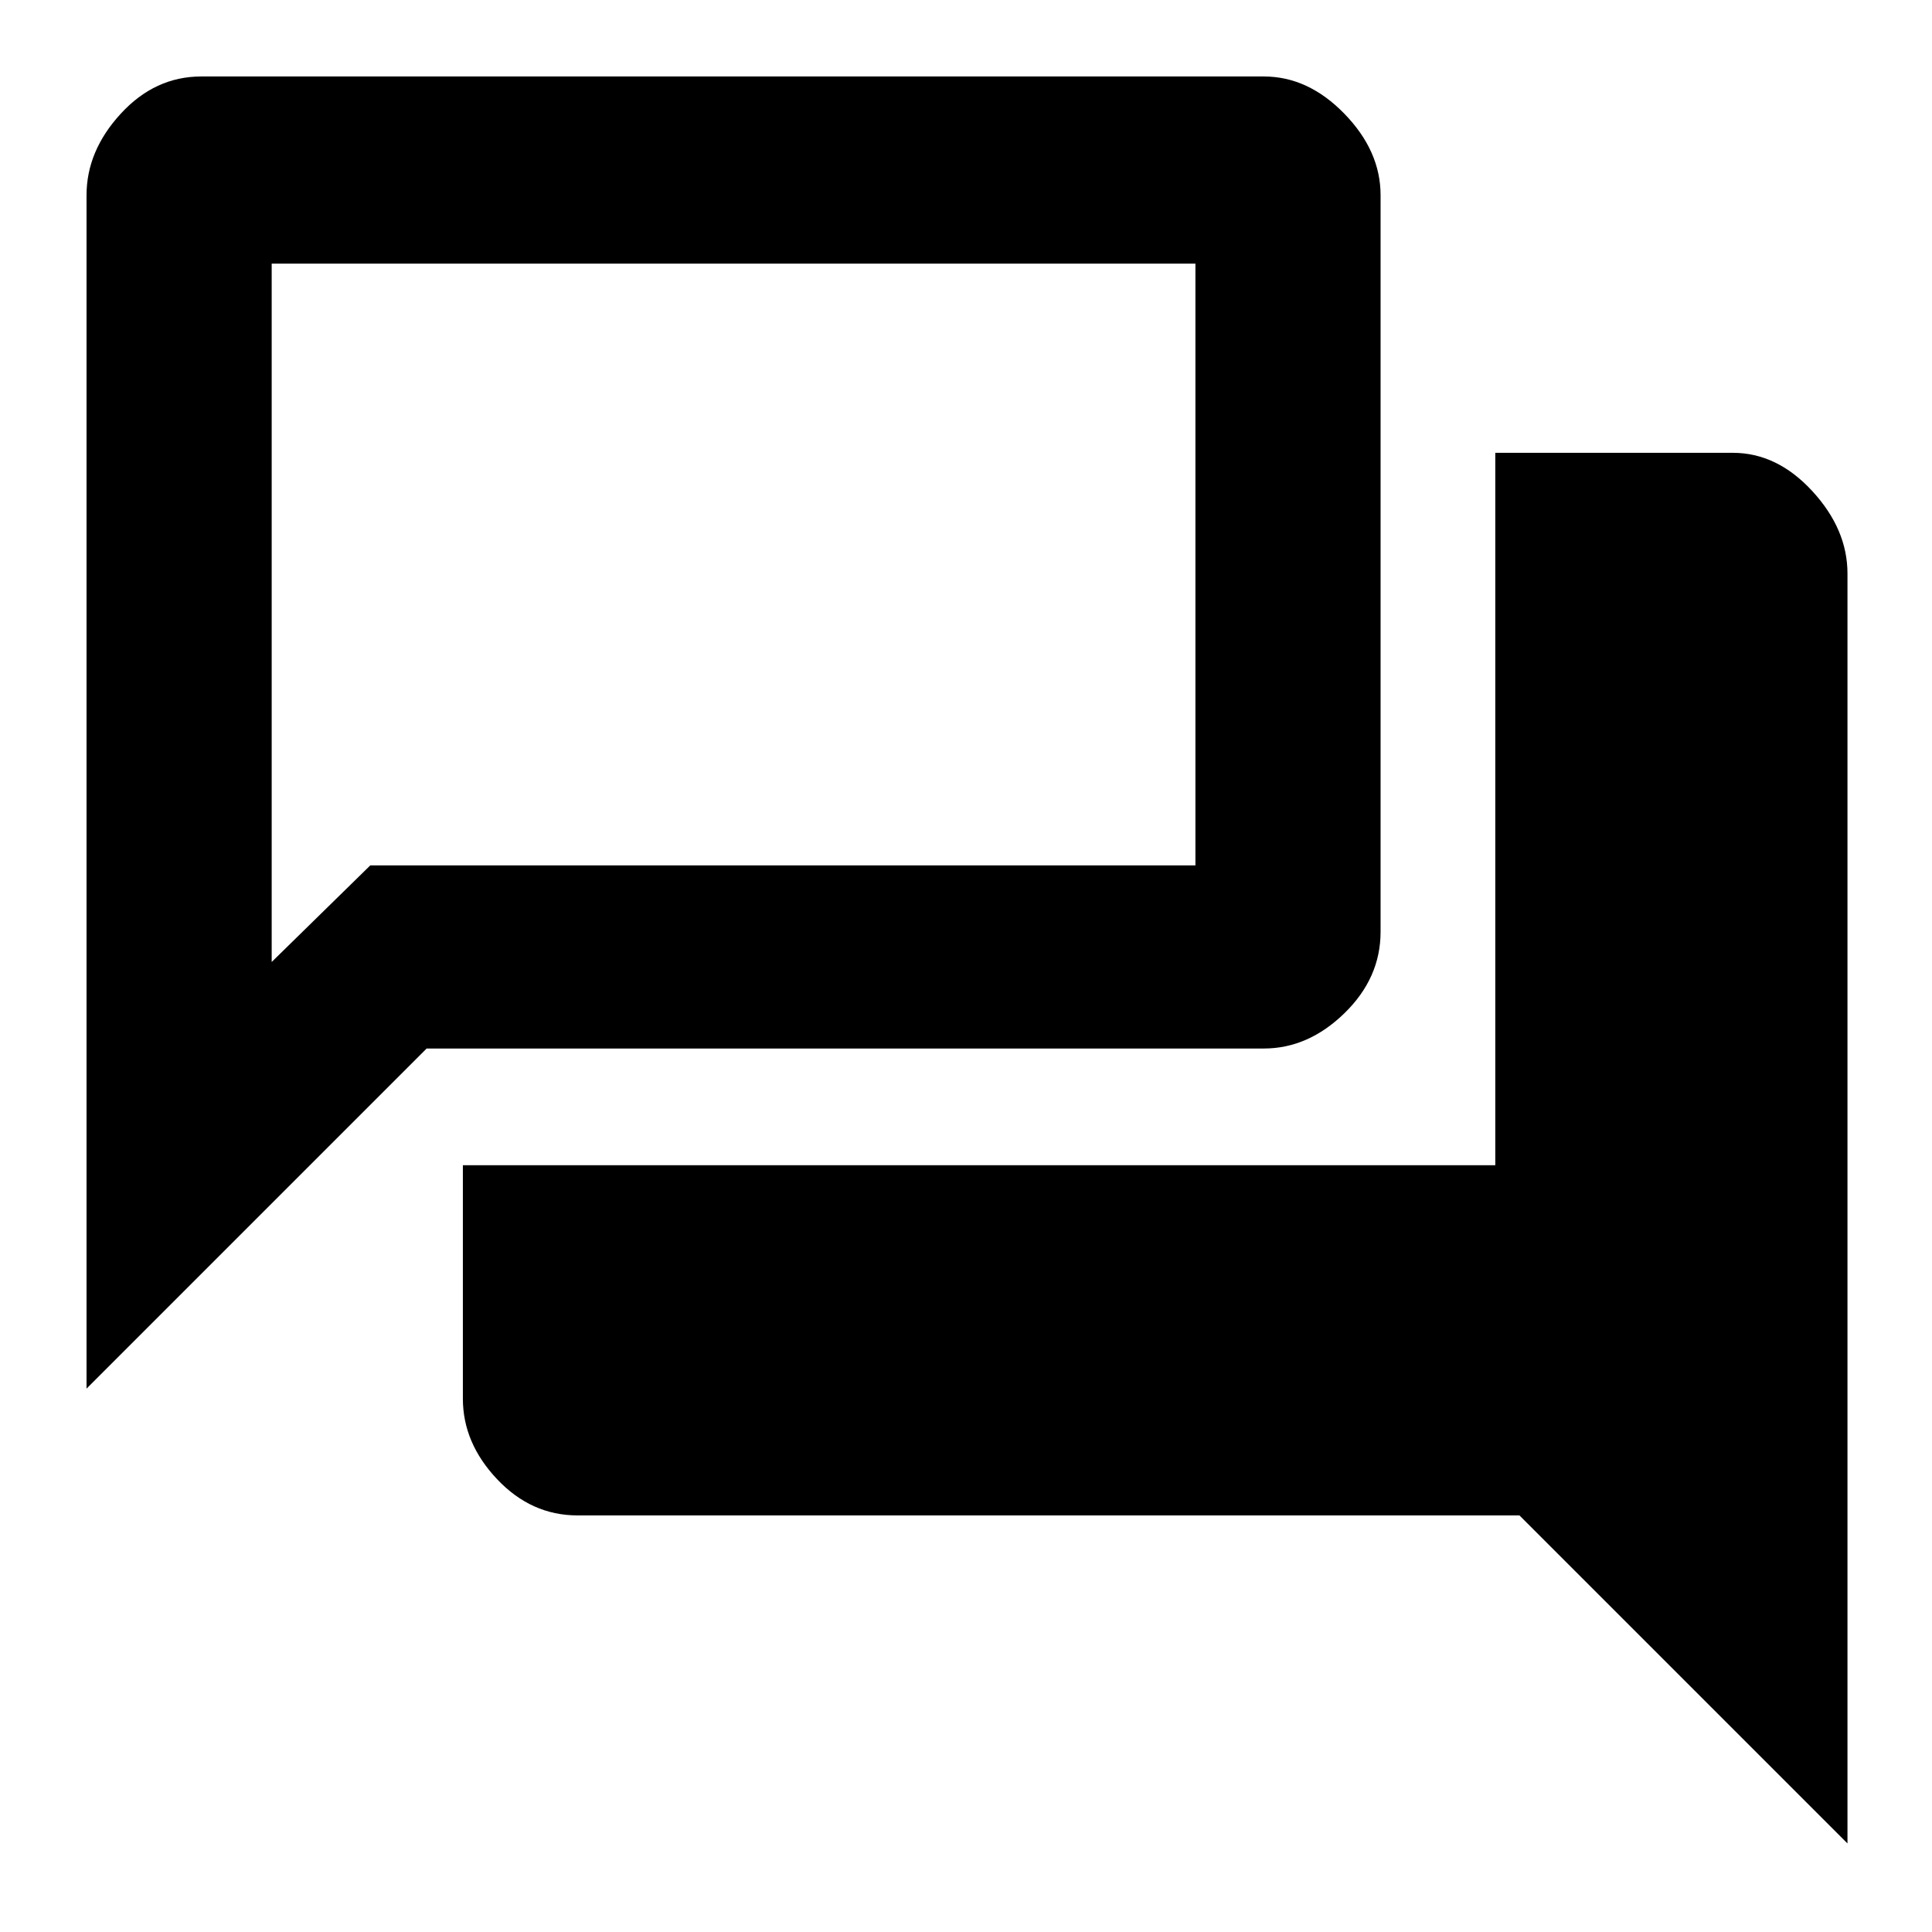 <svg xmlns="http://www.w3.org/2000/svg" height="48" width="48"><path d="M2.15 34.5V4.85q0-1.1.85-2.025.85-.925 2-.925h26.4q1.1 0 2 .925.9.925.9 2.025v18.3q0 1.15-.9 2.025t-2 .875H10.6Zm12.2 3.15q-1.15 0-2-.9-.85-.9-.85-2v-5.8h25.65v-17.7h5.9q1.1 0 1.975.95t.875 2.05V45.8l-8.15-8.15ZM29.7 6.55H6.75V23.9l2.45-2.4h20.5Zm-22.95 0V23.9Z"/></svg>